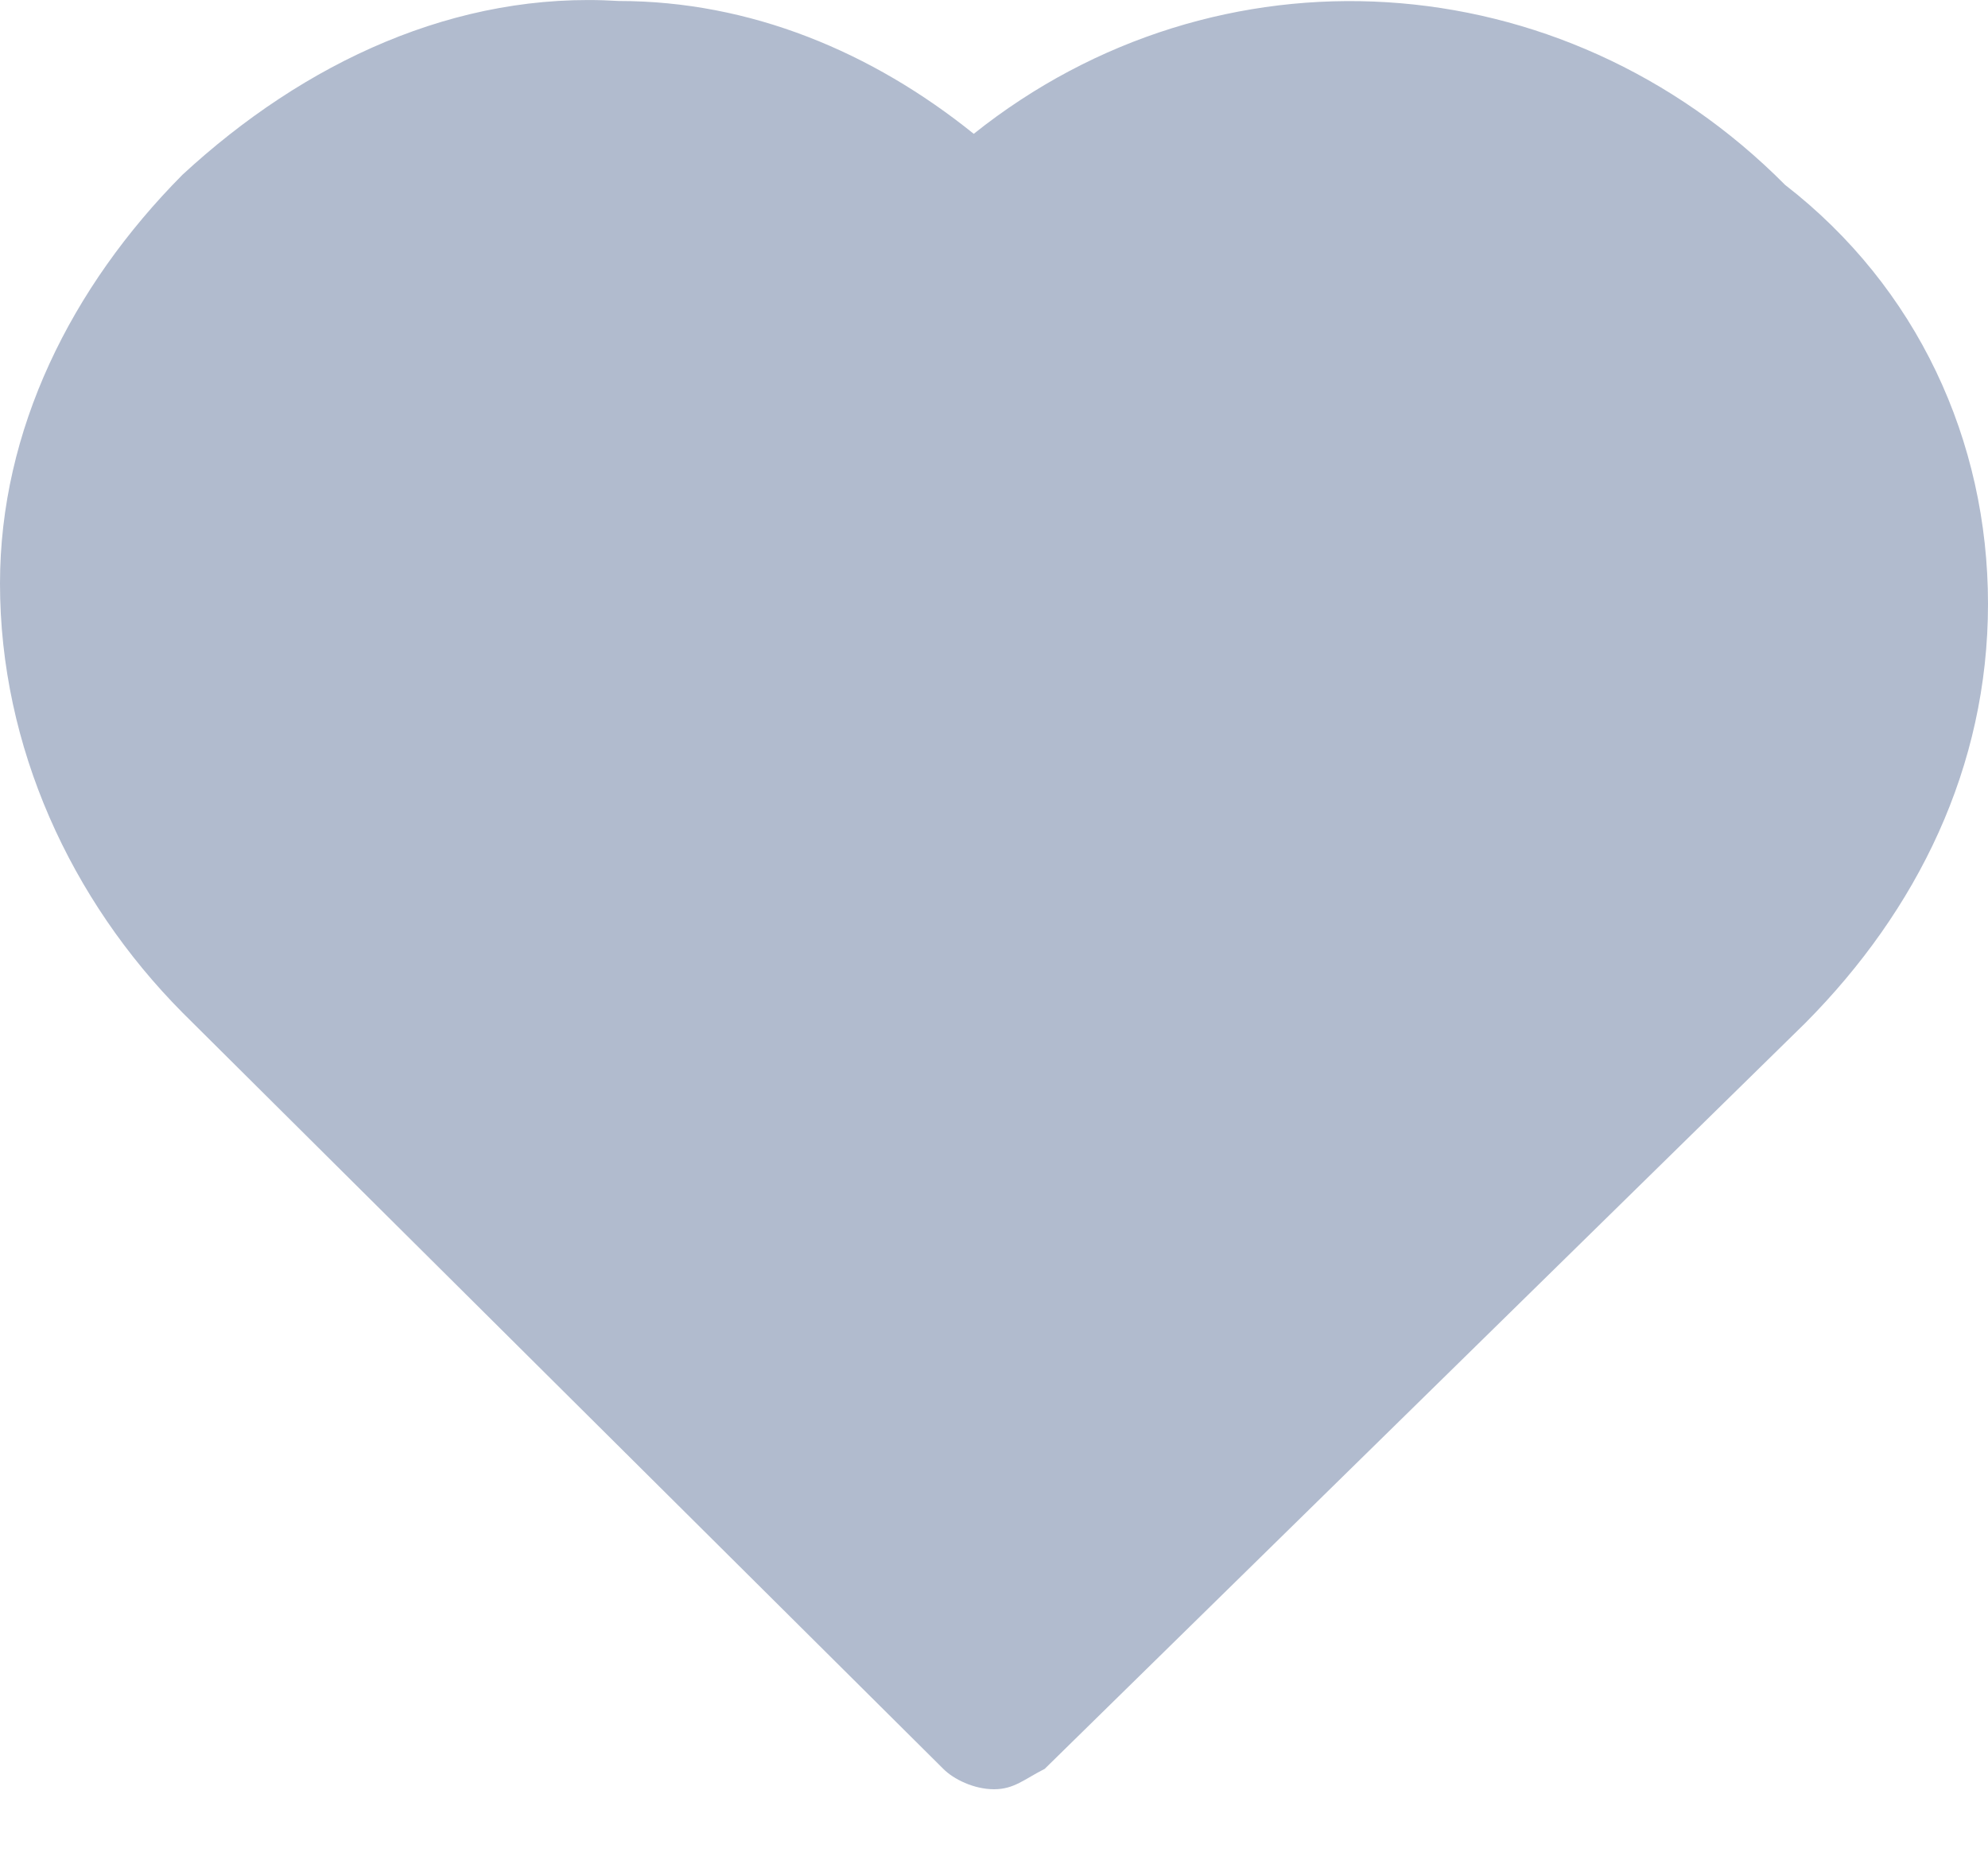 <svg width="16" height="15" viewBox="0 0 16 15" fill="none" xmlns="http://www.w3.org/2000/svg">
<path d="M16 4.86C16 6.176 15.429 7.327 14.531 8.232L8.408 14.236C8.245 14.318 8.163 14.4 8 14.4C7.837 14.4 7.673 14.318 7.592 14.236L1.469 8.15C0.571 7.245 0 6.011 0 4.696C0 3.462 0.571 2.311 1.469 1.406C2.449 0.501 3.673 -0.074 4.98 0.008C6.041 0.008 7.02 0.419 7.837 1.077C9.796 -0.486 12.571 -0.321 14.367 1.488C15.429 2.311 16 3.544 16 4.86Z" fill="#B1BBCE"/>
</svg>
